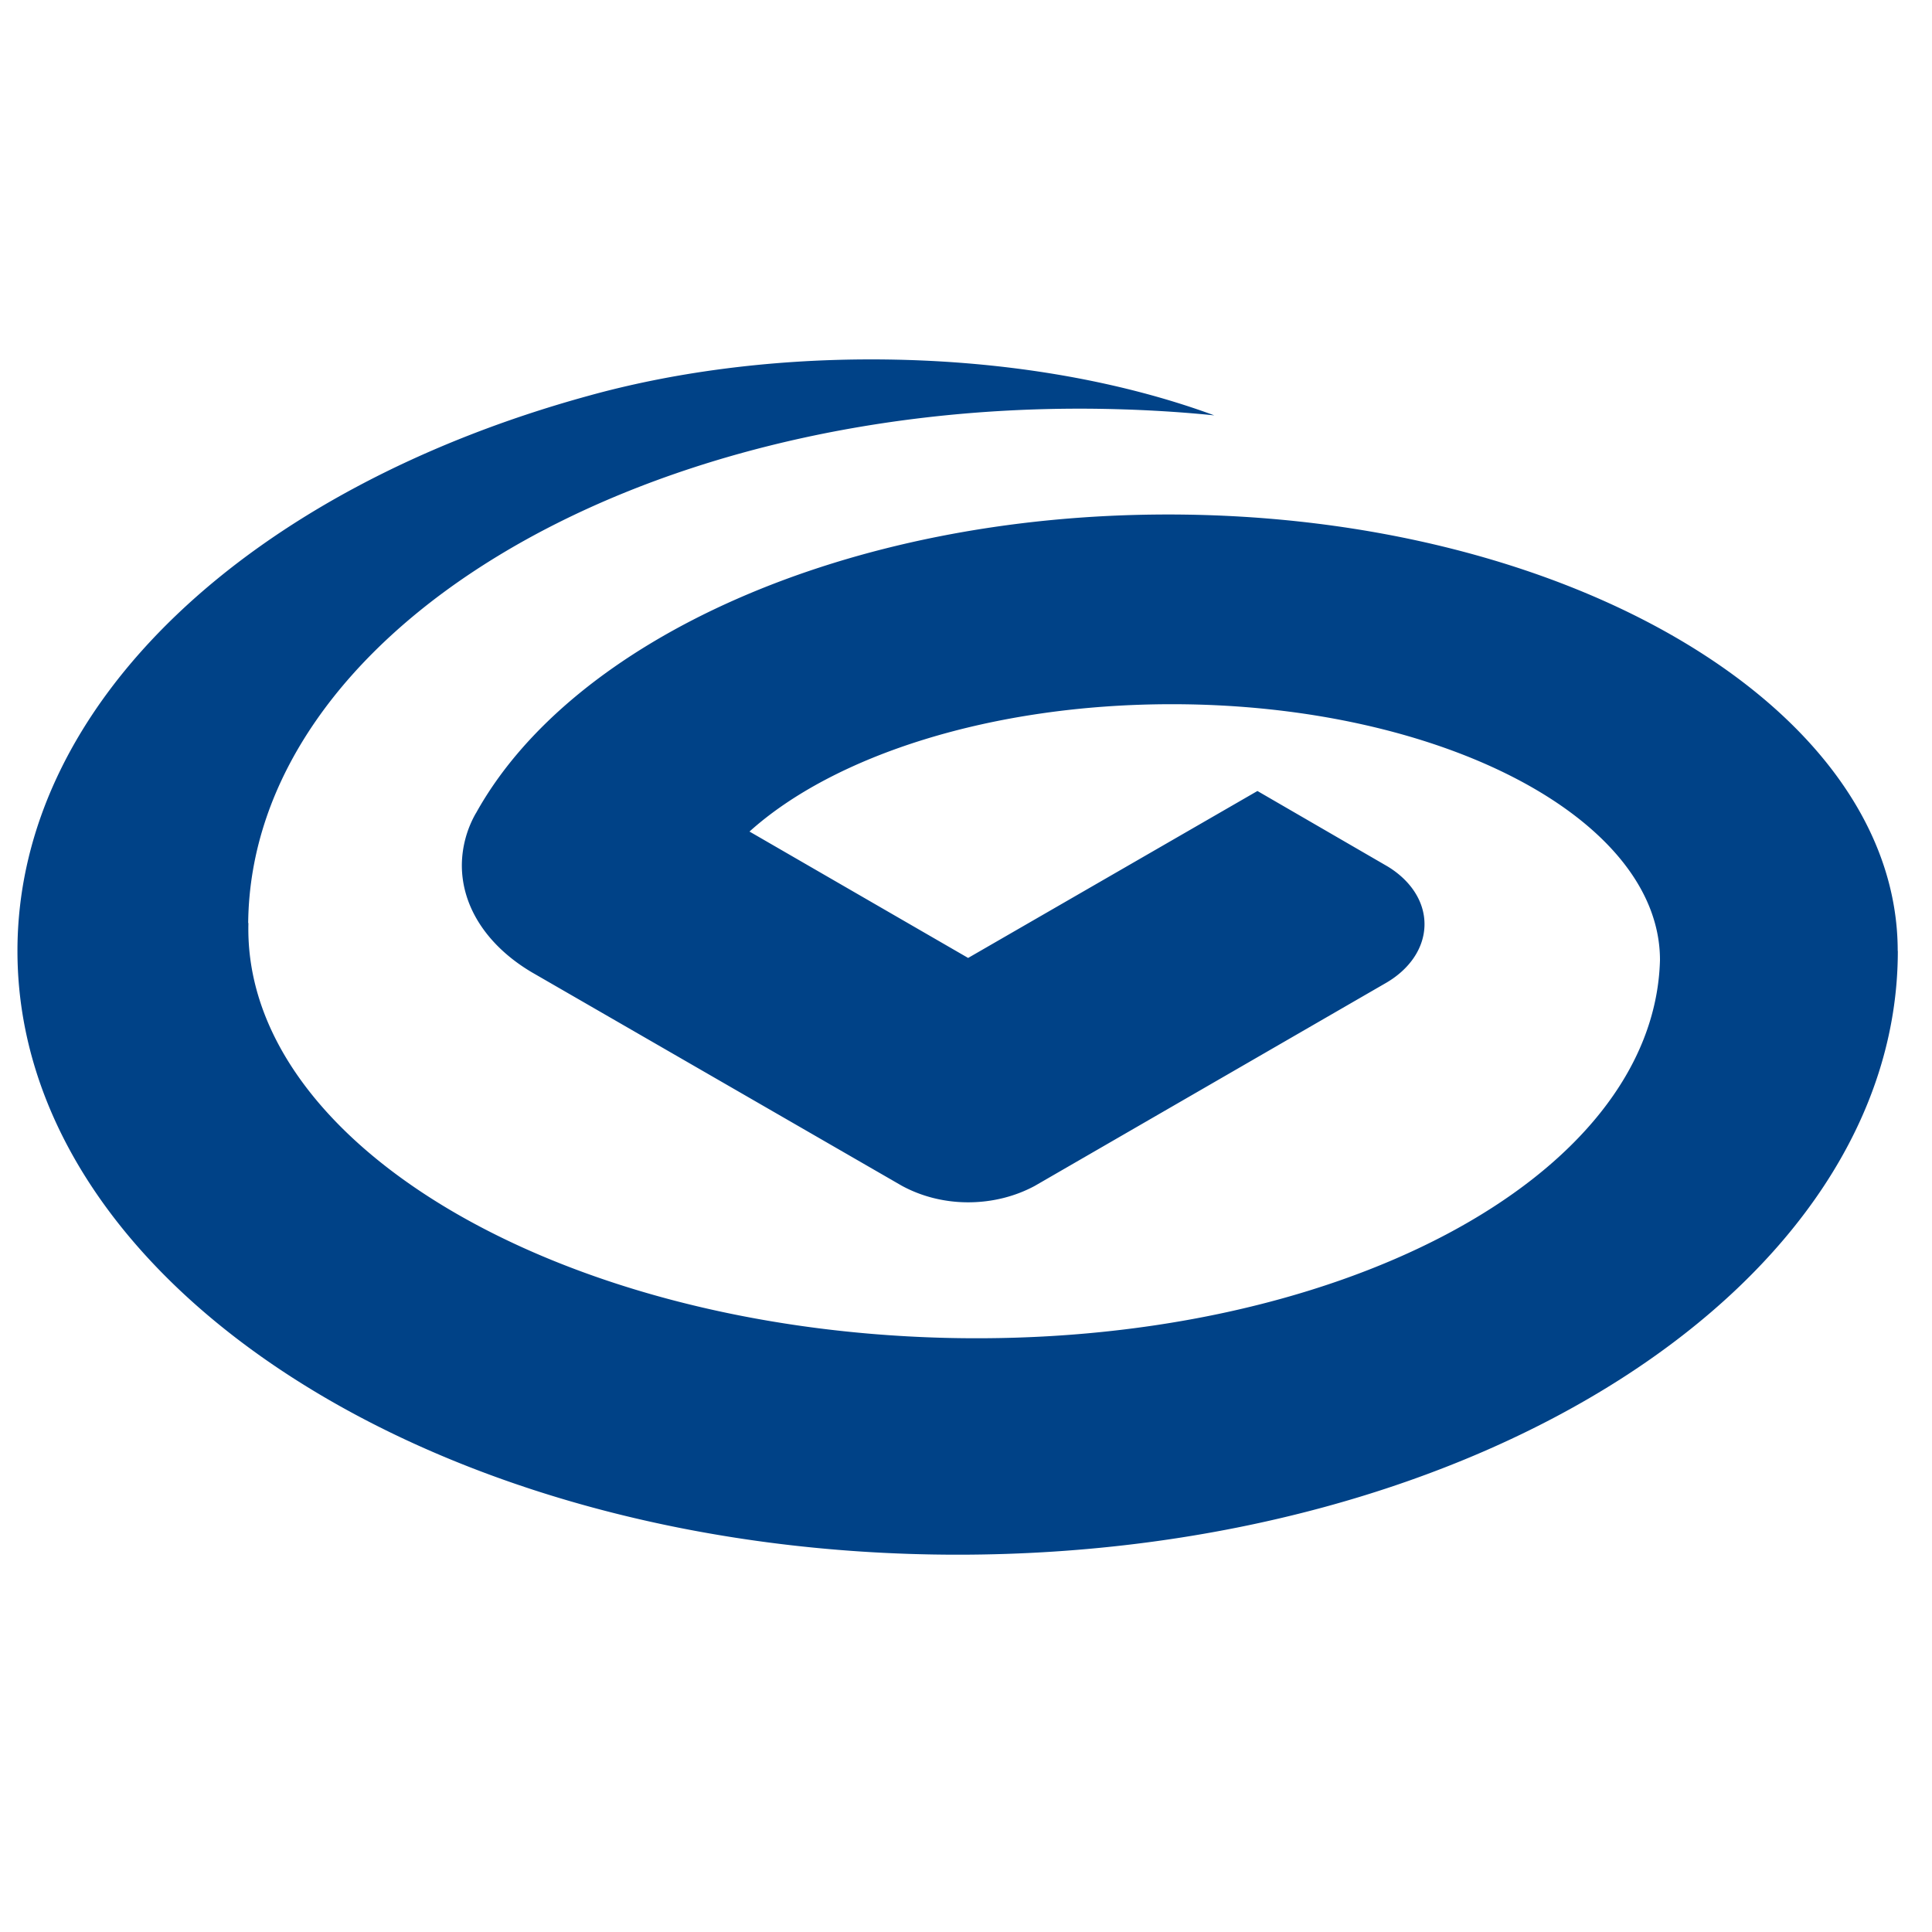 <?xml version="1.0" standalone="no"?><!DOCTYPE svg PUBLIC "-//W3C//DTD SVG 1.1//EN" "http://www.w3.org/Graphics/SVG/1.1/DTD/svg11.dtd"><svg t="1547620226335" class="icon" style="" viewBox="0 0 1024 1024" version="1.1" xmlns="http://www.w3.org/2000/svg" p-id="2960" xmlns:xlink="http://www.w3.org/1999/xlink" width="200" height="200"><defs><style type="text/css"></style></defs><path d="M1005.825 504.019c0-127.761-173.134-231.327-386.74-231.327-170.872 0-315.978 66.426-366.881 158.429v-0.063a56.434 56.434 0 0 0-7.416 27.525c0 23.001 14.454 43.362 37.078 56.748l196.072 113.118c10.118 5.53 22.247 8.798 35.192 8.798 13.134 0 25.263-3.268 35.381-8.735l185.954-107.463c12.569-7.227 20.55-18.602 20.55-31.233 0-12.255-7.541-23.252-19.482-30.542l-69.065-40.031-153.338 88.484-115.884-66.991c44.807-40.346 128.201-67.494 223.849-67.494 142.906 0 258.727 60.707 258.727 135.616-3.079 115.821-173.071 205.561-379.575 200.22-206.63-5.467-371.657-103.943-368.578-219.827h-0.126C133.053 336.352 333.524 214.31 579.243 216.635c21.995 0.251 43.362 1.383 64.352 3.519-50.463-18.602-113.37-29.662-181.932-29.662-54.674 0-105.954 7.101-150.008 19.356C133.682 258.74 9.251 372.047 9.251 504.019c0 176.716 223.032 320 498.35 320 275.192 0 498.287-143.283 498.287-320h-0.126z" fill="#004287" p-id="2961"></path></svg>